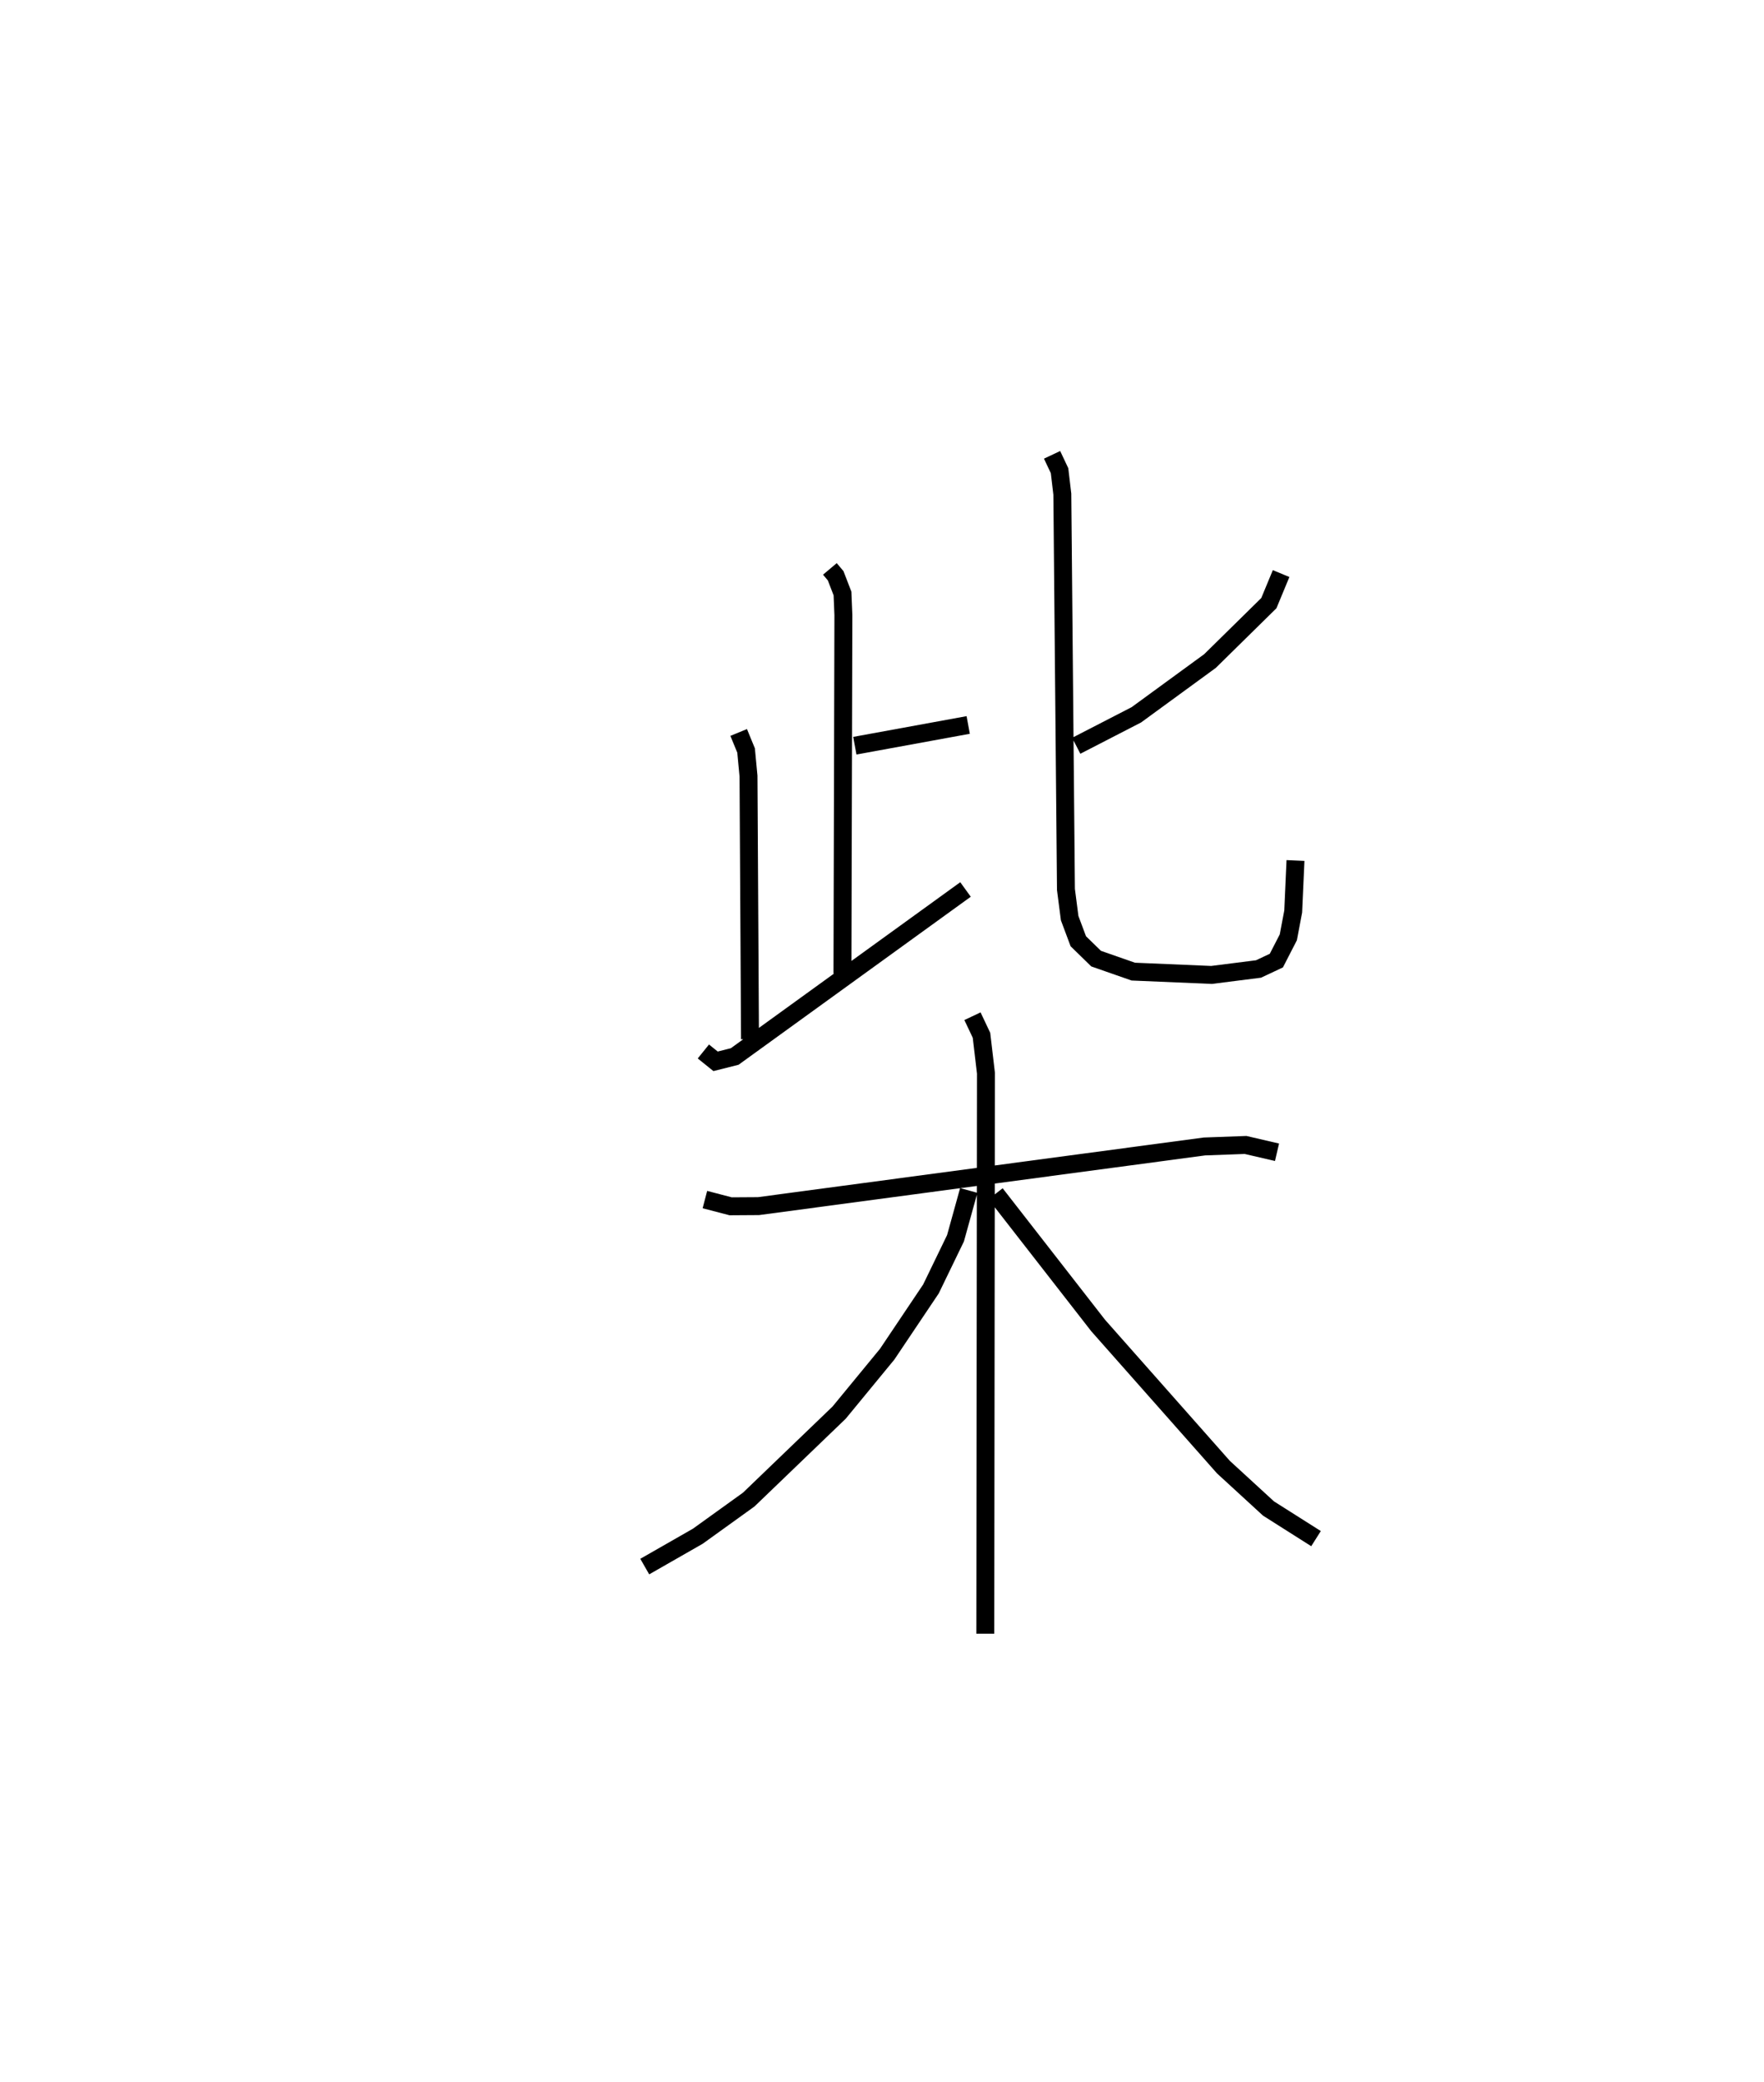<?xml version="1.0" encoding="utf-8" ?>
<svg baseProfile="full" height="116.138" version="1.1" width="98.428" xmlns="http://www.w3.org/2000/svg" xmlns:ev="http://www.w3.org/2001/xml-events" xmlns:xlink="http://www.w3.org/1999/xlink"><defs /><rect fill="white" height="116.138" width="98.428" x="0" y="0" /><path d="M25,25 m0.0,0.0 m21.306,6.737 l0.322,0.382 0.382,0.99 l0.049,1.2 -0.052,20.004 m0.691,-12.713 l6.326,-1.157 m-12.807,0.418 l0.413,1.005 0.135,1.427 l0.084,14.679 m-2.602,0.685 l0.68,0.549 1.068,-0.269 l12.879,-9.317 m17.61,-17.623 l-0.684,1.649 -3.284,3.23 l-4.109,3 -3.354,1.728 m-1.349,-16.231 l0.417,0.884 0.155,1.308 l0.202,22.054 0.207,1.599 l0.482,1.289 0.993,0.97 l2.076,0.725 4.366,0.185 l2.621,-0.332 0.995,-0.467 l0.668,-1.299 0.272,-1.44 l0.128,-2.845 m-32.954,18.915 l1.436,0.375 1.555,-0.01 l24.883,-3.328 2.294,-0.084 l1.755,0.408 m-16.993,-7.59 l0.503,1.064 0.249,2.114 l-0.036,31.269 m-0.923,-24.727 l-0.74,2.668 -1.37,2.827 l-2.443,3.64 -2.681,3.26 l-5.044,4.85 -2.841,2.044 l-2.96,1.693 m19.576,-20.798 l5.724,7.351 6.988,7.898 l2.517,2.31 2.651,1.68 " fill="none" stroke="black" stroke-width="1" /></svg>